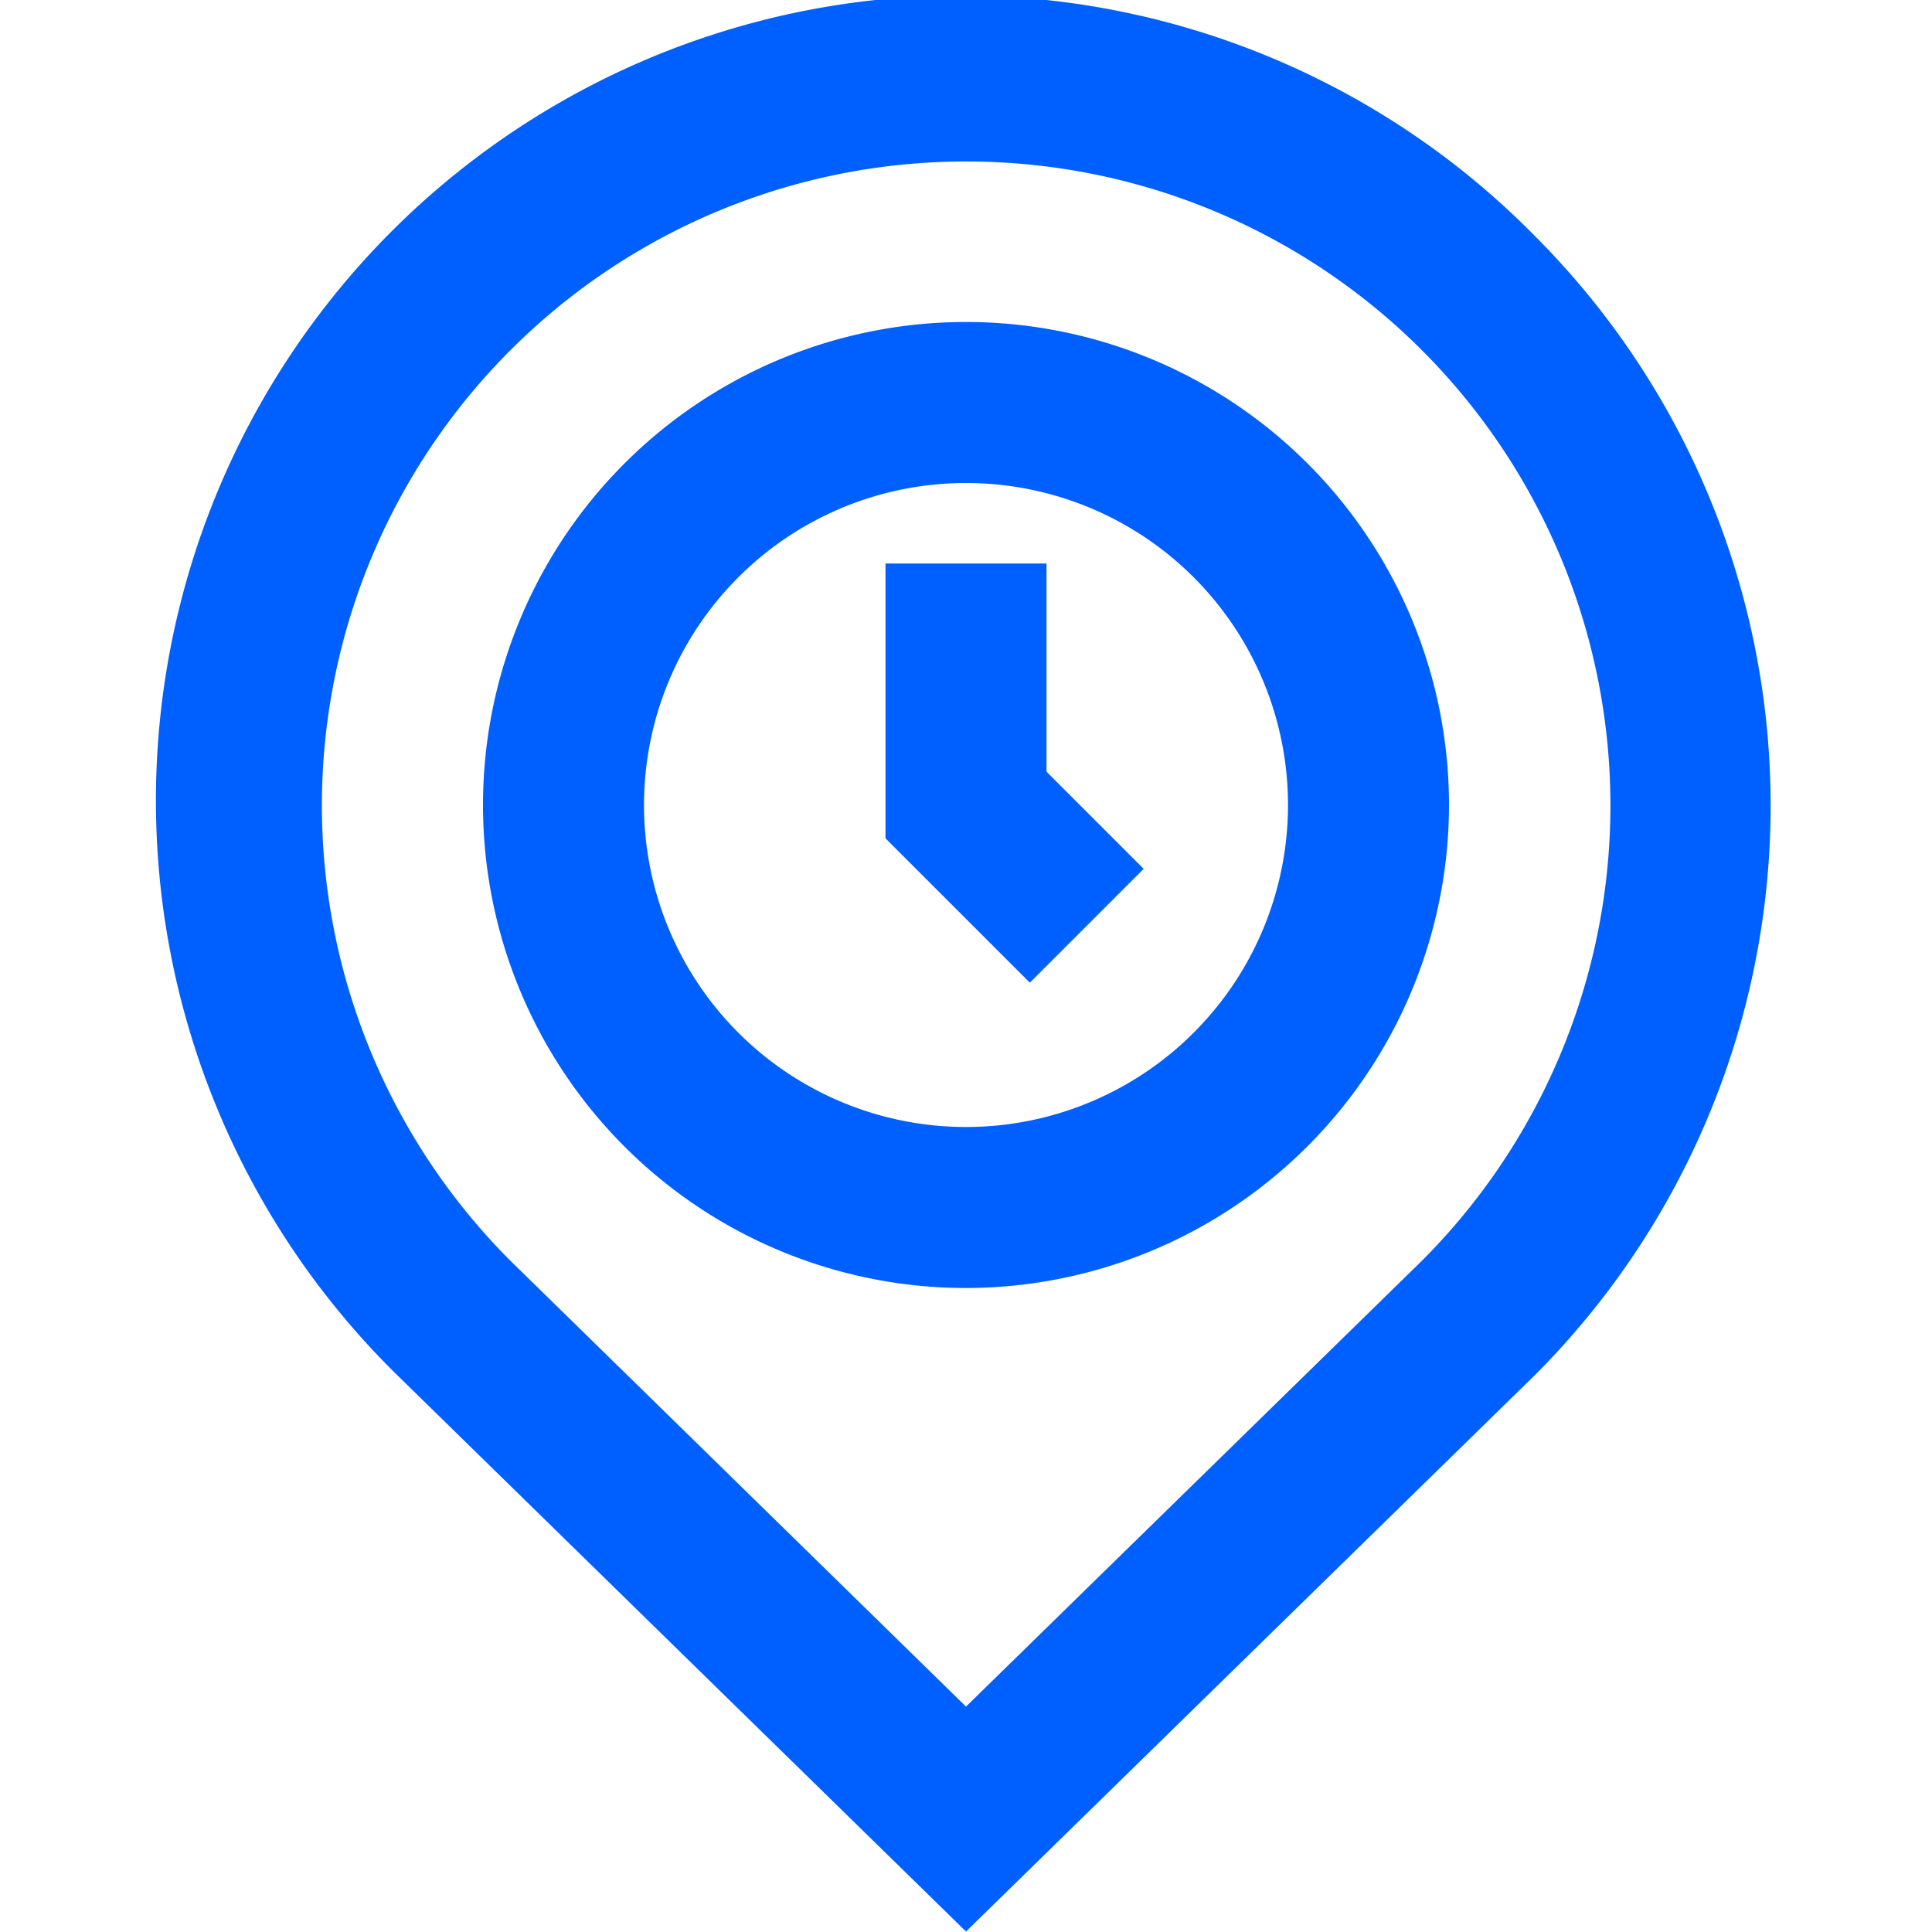 <svg id="Layer_1" data-name="Layer 1" xmlns="http://www.w3.org/2000/svg" viewBox="0 0 24 24"><defs><style>.cls-1{fill:#005fff;}</style></defs><path class="cls-1" d="M12,23.994,4.937,17.085A10,10,0,1,1,19.071,2.936h0a10.011,10.011,0,0,1,0,14.142ZM12,2.006A8,8,0,0,0,6.343,15.664L12,21.2l5.665-5.54A8,8,0,0,0,12,2.006ZM12,16a6,6,0,1,1,6-6A6.006,6.006,0,0,1,12,16ZM12,6a4,4,0,1,0,4,4A4,4,0,0,0,12,6Zm2.207,4.793L13,9.586V7H11v3.414l1.793,1.793Z"/></svg>